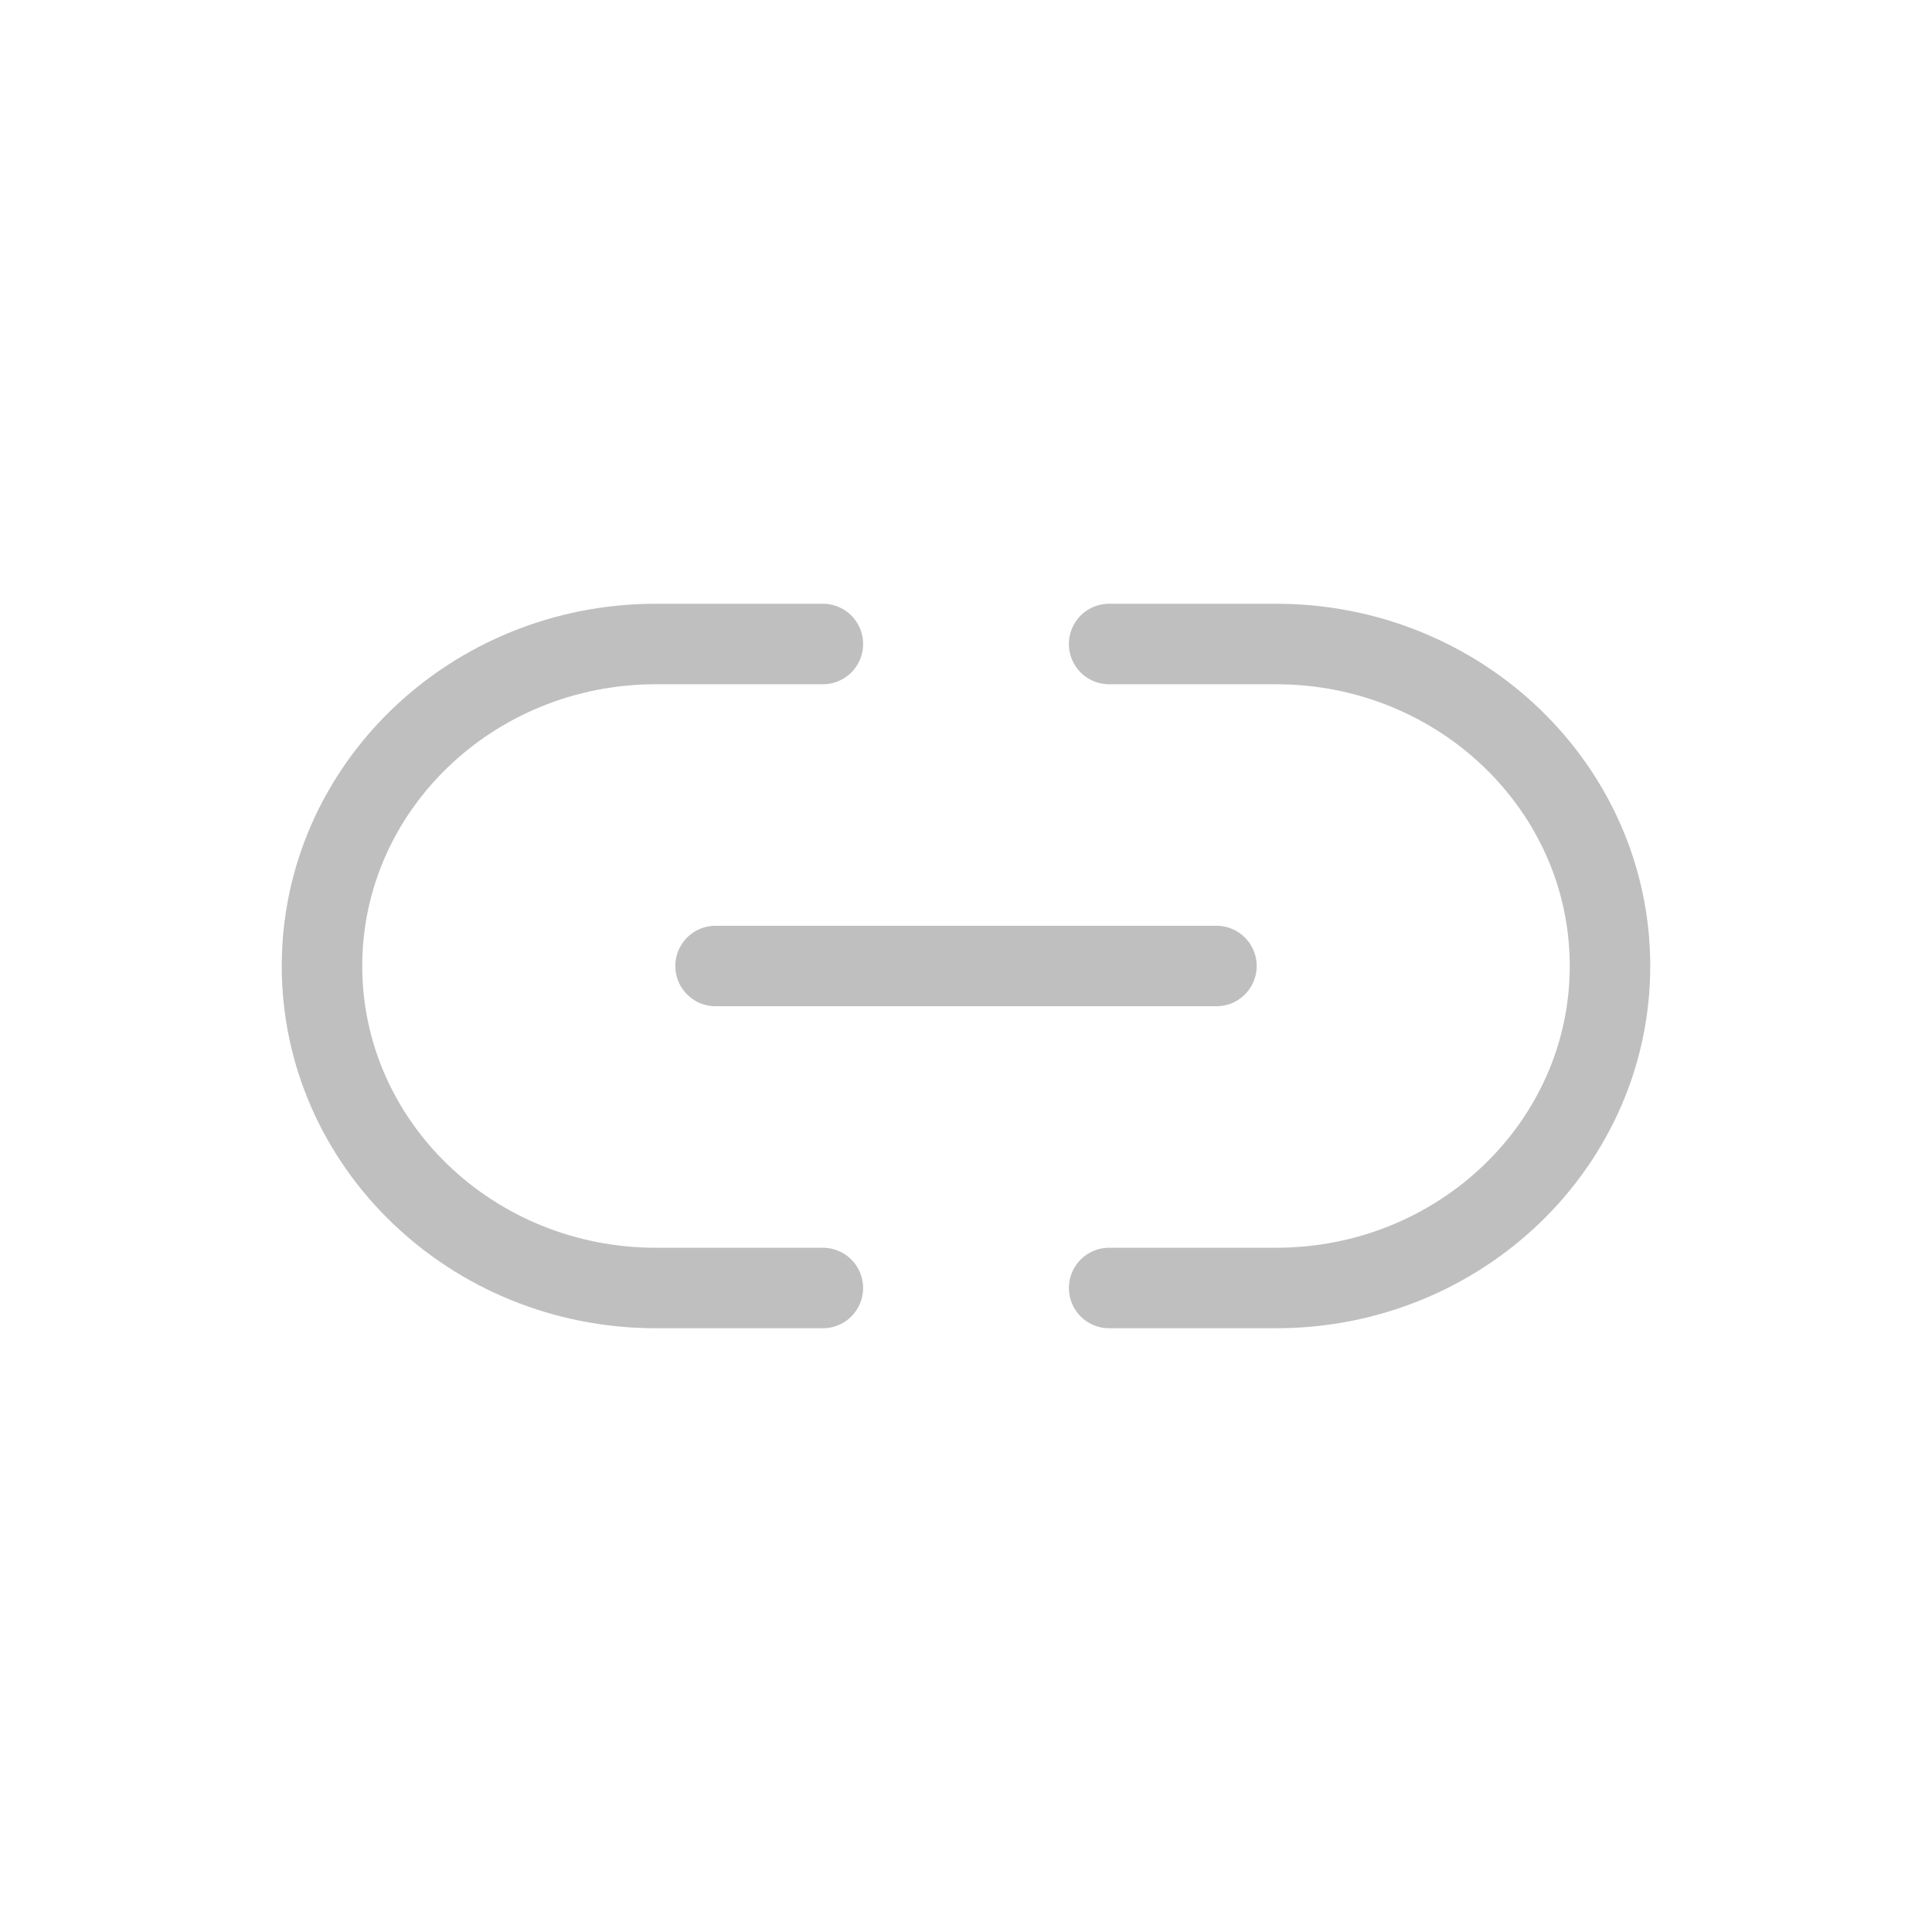 <svg width="24" height="24" viewBox="0 0 24 24" fill="none" xmlns="http://www.w3.org/2000/svg">
<path d="M10.222 8L8.148 8C5.858 8 4 9.792 4 12C4 14.208 5.858 16 8.148 16L10.222 16M8.889 12L15.111 12M13.778 16L15.852 16C18.142 16 20 14.208 20 12C20 9.792 18.142 8 15.852 8L13.778 8" stroke="#BFBFBF" stroke-linecap="round"/>
</svg>
